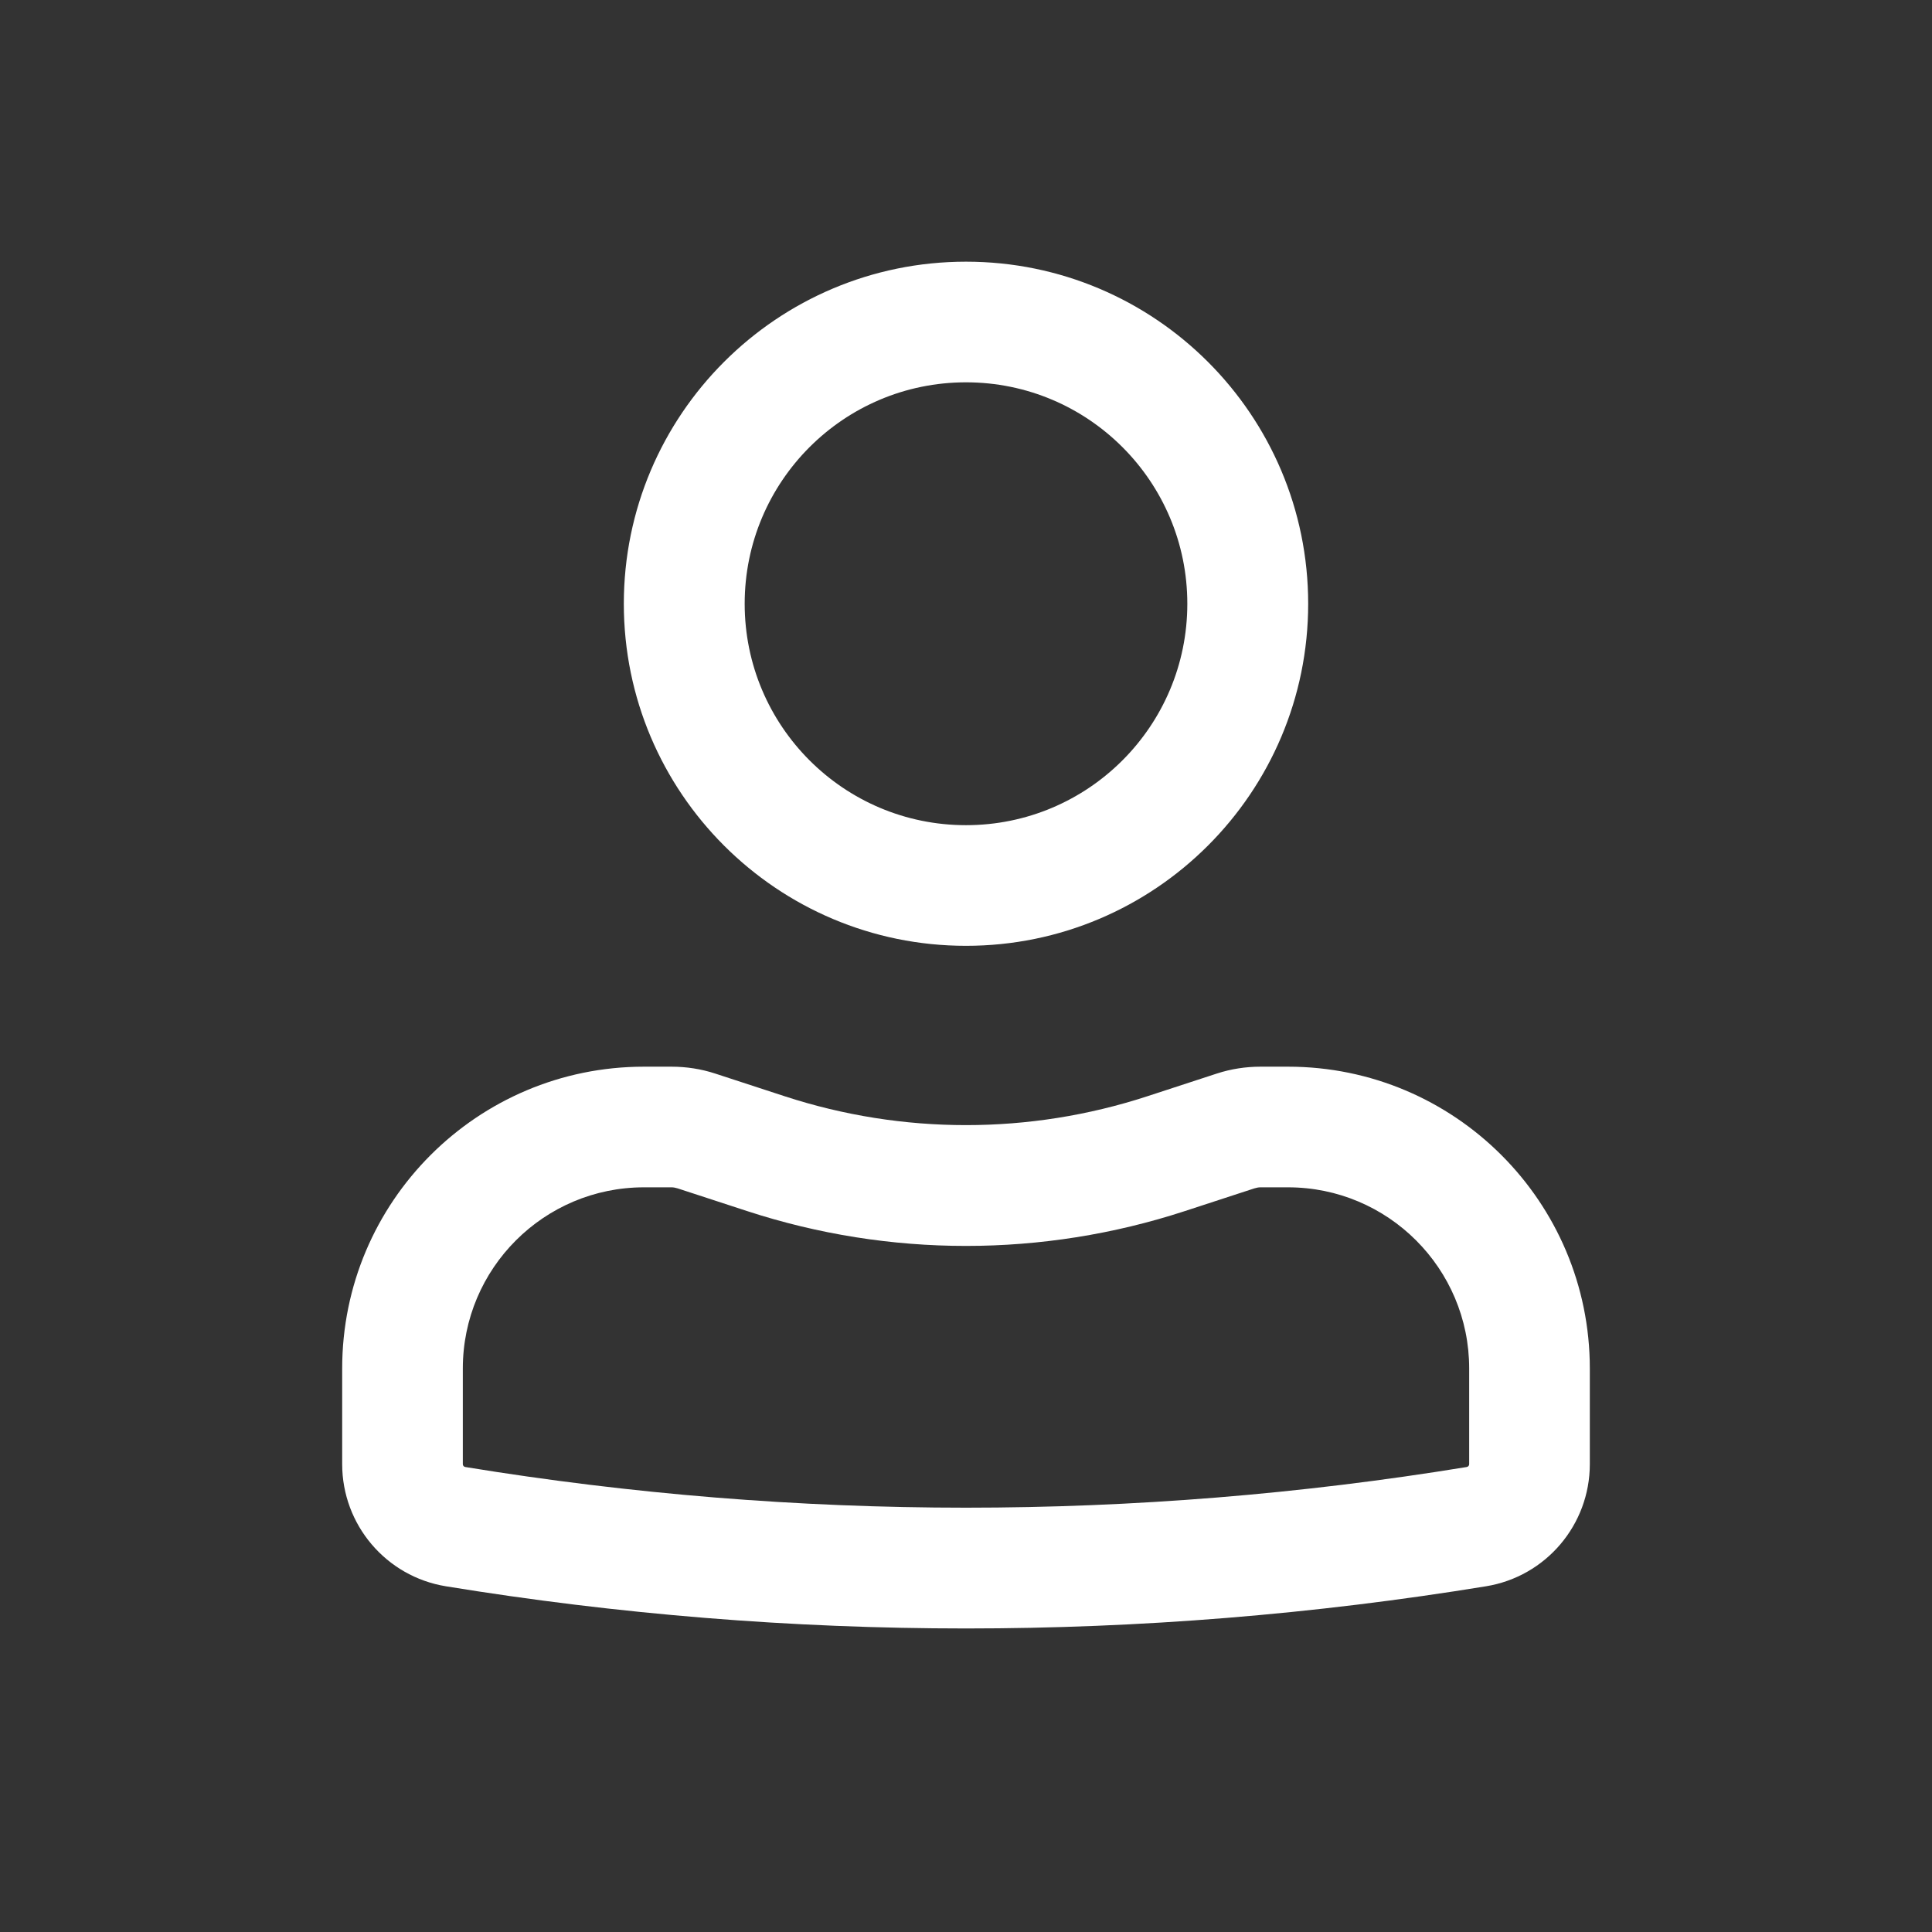 <svg width="18" height="18" viewBox="0 0 18 18" fill="none" xmlns="http://www.w3.org/2000/svg">
<rect x="0" y="0" width="18" height="18" fill="#333333" stroke="none"/>
<path fill-rule="evenodd" clip-rule="evenodd" d="M5.812 5.625C5.812 3.865 7.24 2.438 9 2.438C10.76 2.438 12.188 3.865 12.188 5.625C12.188 7.385 10.76 8.812 9 8.812C7.24 8.812 5.812 7.385 5.812 5.625ZM9 3.562C7.861 3.562 6.938 4.486 6.938 5.625C6.938 6.764 7.861 7.688 9 7.688C10.139 7.688 11.062 6.764 11.062 5.625C11.062 4.486 10.139 3.562 9 3.562Z" fill="white"/>
<path fill-rule="evenodd" clip-rule="evenodd" d="M6 11.062C5.068 11.062 4.312 11.818 4.312 12.75V13.641C4.312 13.655 4.322 13.666 4.336 13.668C7.425 14.173 10.575 14.173 13.664 13.668C13.678 13.666 13.688 13.655 13.688 13.641V12.75C13.688 11.818 12.932 11.062 12 11.062H11.744C11.725 11.062 11.705 11.066 11.686 11.072L11.037 11.284C9.713 11.716 8.287 11.716 6.963 11.284L6.314 11.072C6.295 11.066 6.275 11.062 6.256 11.062H6ZM3.188 12.75C3.188 11.197 4.447 9.938 6 9.938H6.256C6.394 9.938 6.532 9.959 6.663 10.002L7.312 10.214C8.409 10.572 9.591 10.572 10.688 10.214L11.337 10.002C11.469 9.959 11.606 9.938 11.744 9.938H12C13.553 9.938 14.812 11.197 14.812 12.75V13.641C14.812 14.206 14.403 14.688 13.845 14.779C10.636 15.303 7.364 15.303 4.154 14.779C3.597 14.688 3.188 14.206 3.188 13.641V12.75Z" fill="white"/>
</svg>
